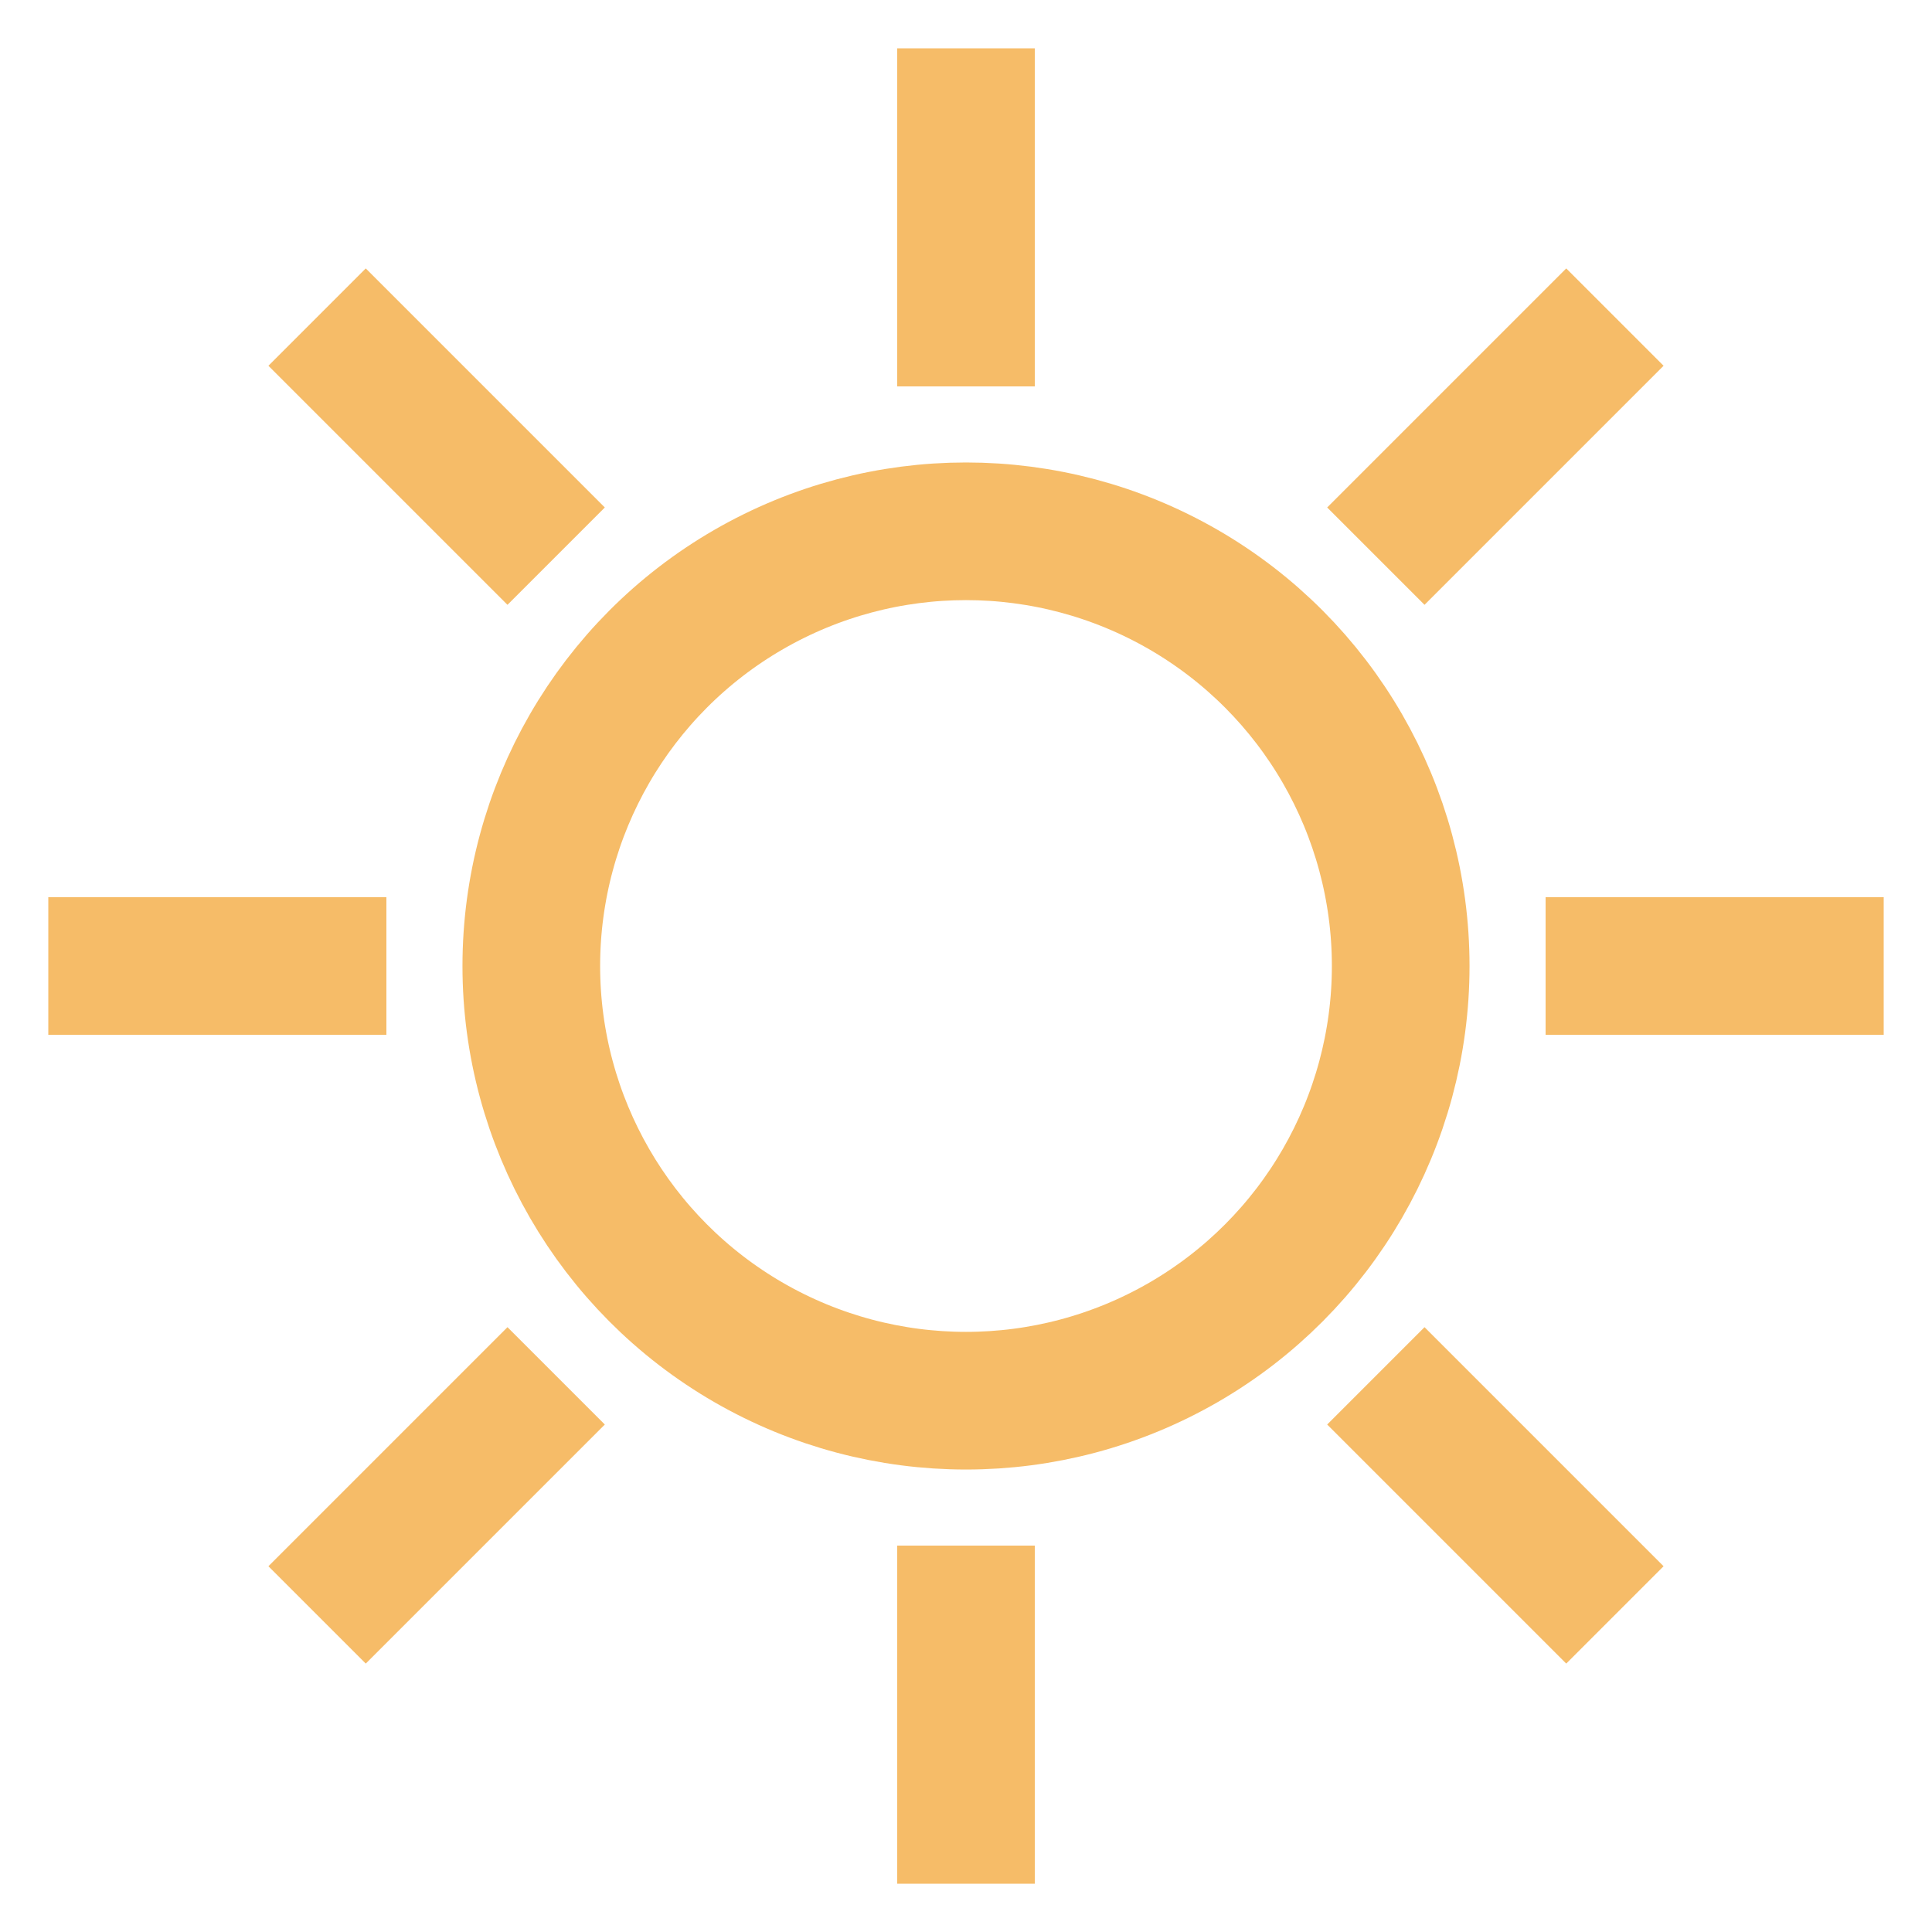 <?xml version="1.0" encoding="UTF-8" standalone="no"?>
<!DOCTYPE svg PUBLIC "-//W3C//DTD SVG 1.1//EN" "http://www.w3.org/Graphics/SVG/1.1/DTD/svg11.dtd">
<svg xmlns="http://www.w3.org/2000/svg" version="1.1" width="15px" height="15px" viewBox="-40 -40 80 80"><g stroke-width="5.7"><g stroke="#f6bc68"><circle cx="0" cy="0" r="18" fill="none" /><path d="M 24.0,0.0 L 38.0,0.0 M 16.971,16.971 L 26.87,26.87 M 0.0,24.0 L 0.0,38.0 M -16.971,16.971 L -26.87,26.87 M -24.0,0.0 L -38.0,0.0 M -16.971,-16.971 L -26.87,-26.87 M -0.0,-24.0 L -1e-14,-38.0 M 16.971,-16.971 L 26.87,-26.87 " /></g></g></svg>